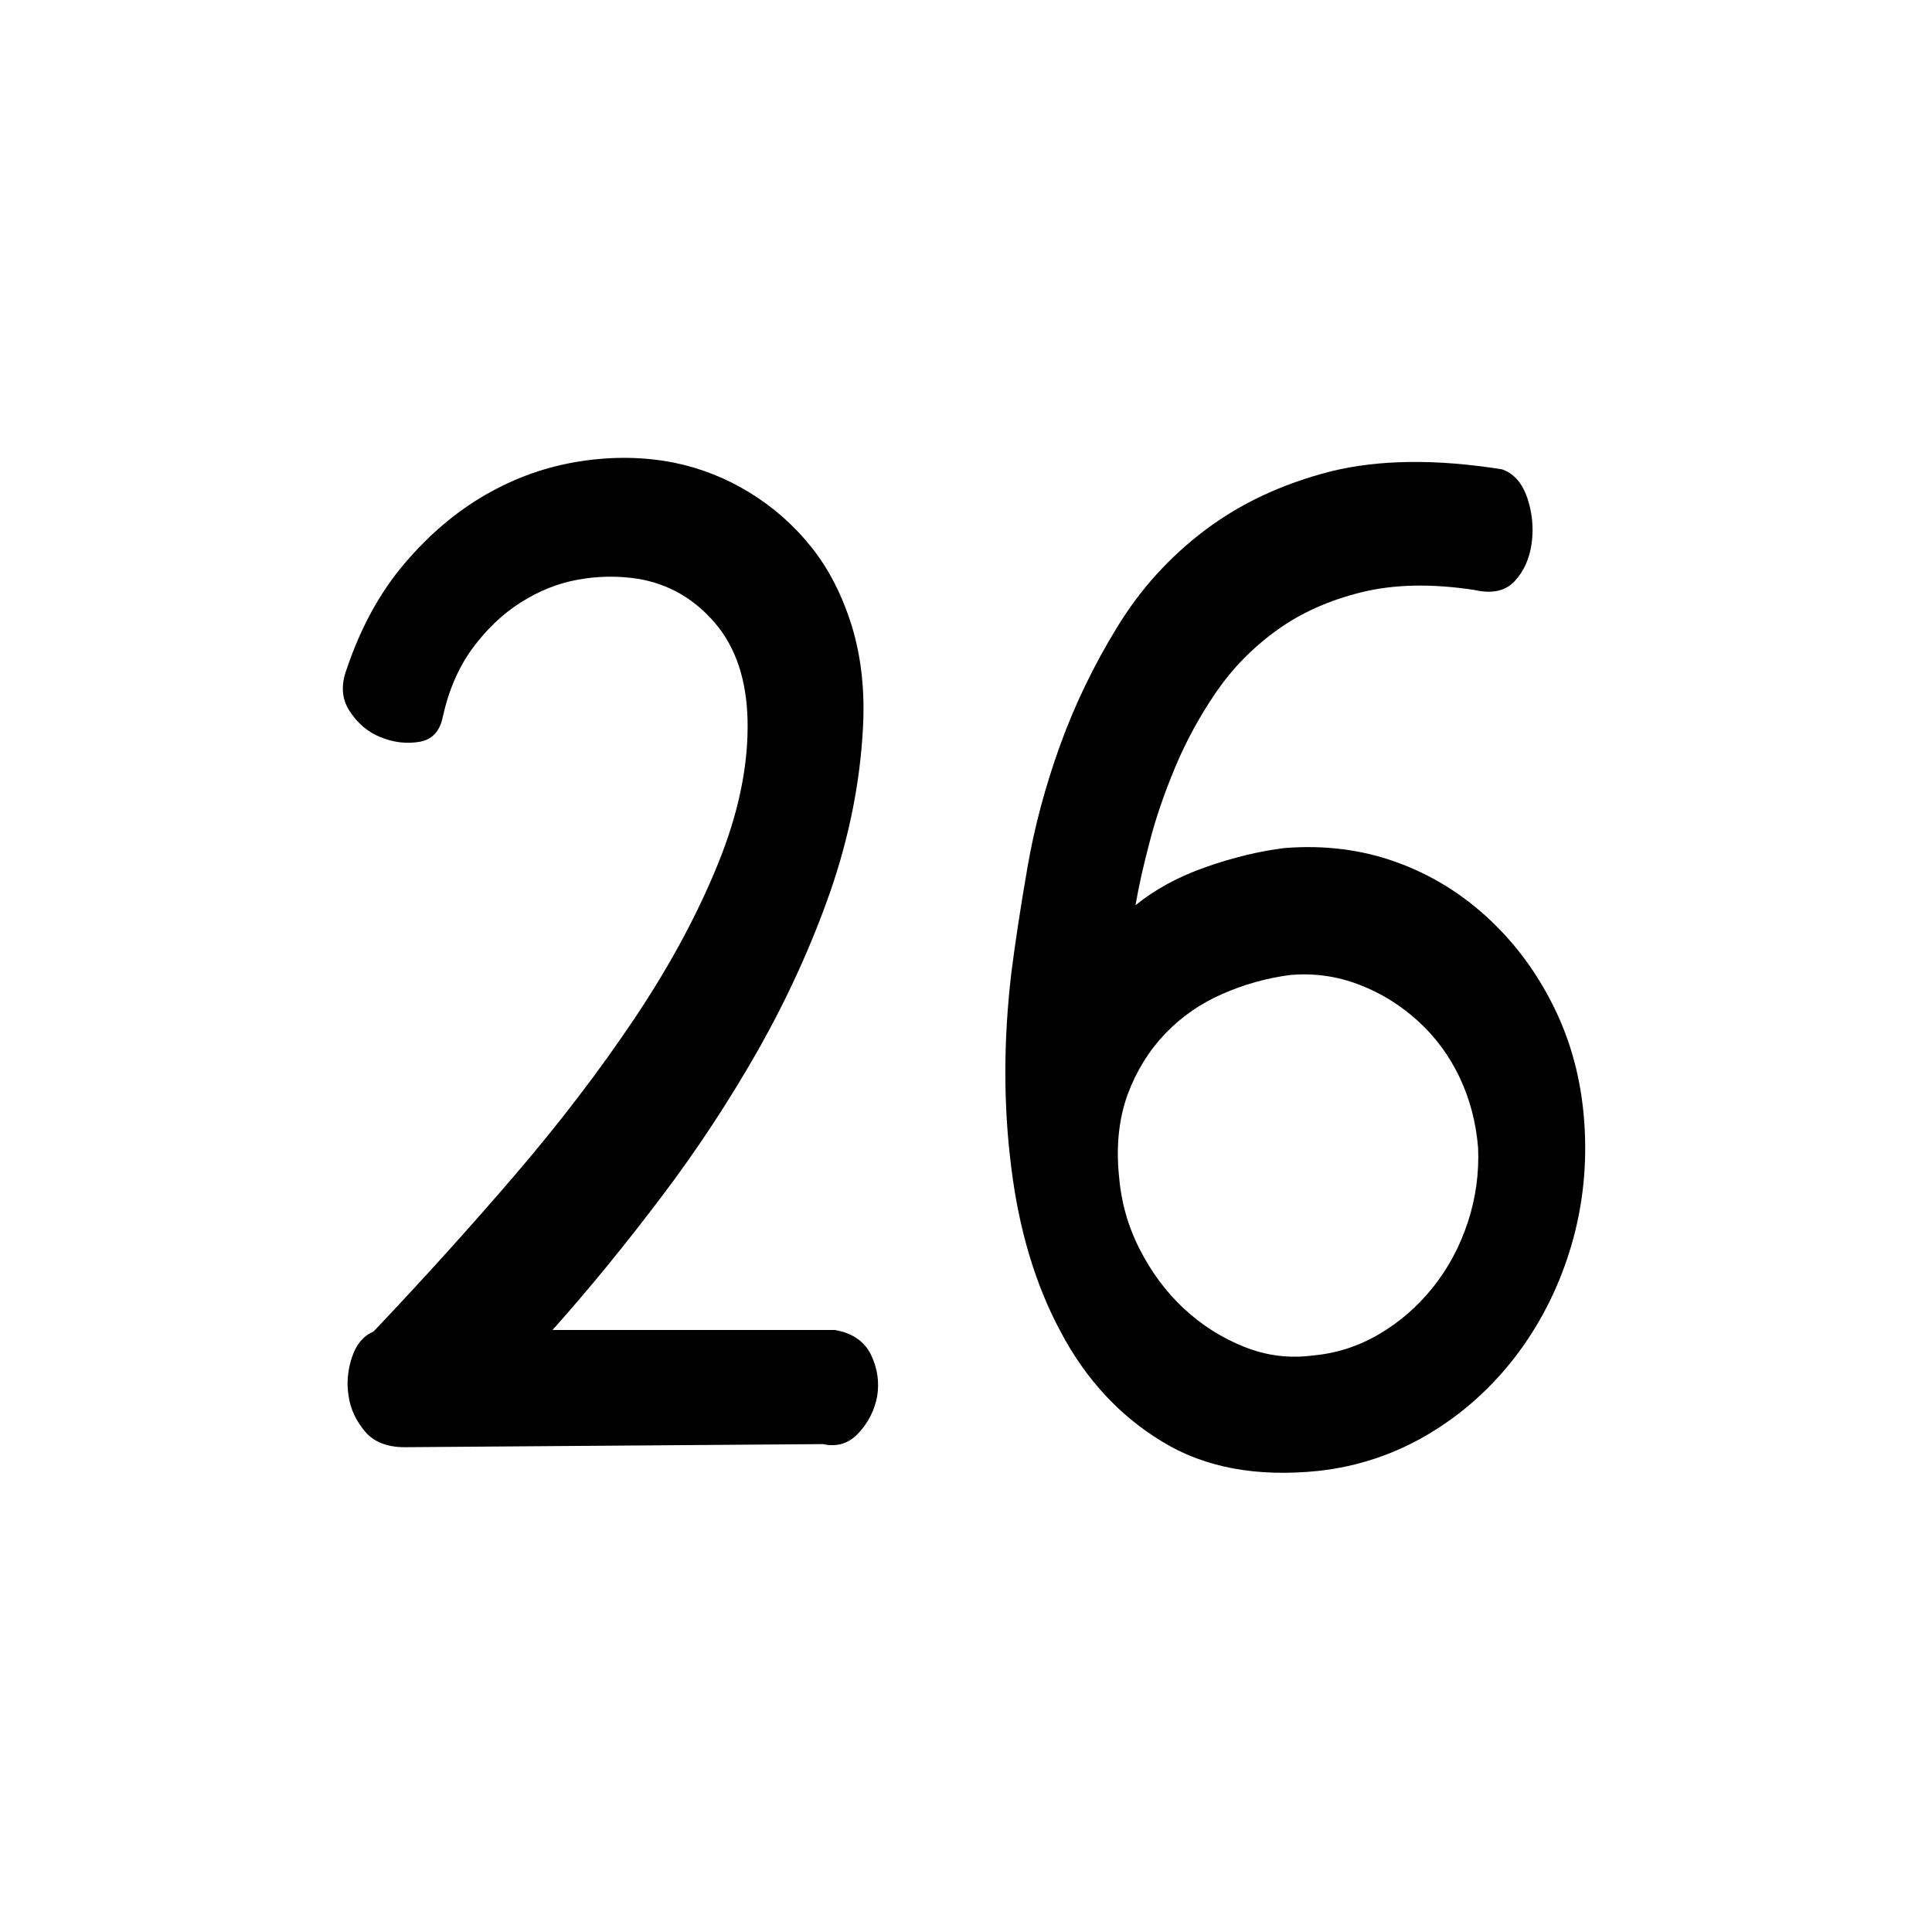 <?xml version="1.0" encoding="utf-8"?>
<!-- Generator: Adobe Illustrator 24.1.1, SVG Export Plug-In . SVG Version: 6.00 Build 0)  -->
<svg version="1.1" id="Layer_1" xmlns="http://www.w3.org/2000/svg" xmlns:xlink="http://www.w3.org/1999/xlink" x="0px" y="0px"
	 viewBox="0 0 75 75" style="enable-background:new 0 0 75 75;" xml:space="preserve">
<g>
	<path d="M15.71,56.18c-0.69,0-1.21-0.21-1.55-0.62c-0.34-0.41-0.56-0.87-0.63-1.38c-0.08-0.51-0.03-1.01,0.14-1.51
		s0.45-0.82,0.83-0.98c1.87-1.97,3.69-3.98,5.45-6.03c1.76-2.05,3.32-4.09,4.68-6.12c1.36-2.03,2.44-4.03,3.24-6s1.19-3.83,1.15-5.6
		c-0.04-1.56-0.46-2.81-1.26-3.75c-0.8-0.94-1.8-1.52-2.99-1.72c-0.77-0.12-1.54-0.11-2.32,0.03c-0.79,0.14-1.53,0.44-2.24,0.89
		c-0.71,0.45-1.33,1.05-1.87,1.78c-0.54,0.74-0.92,1.62-1.15,2.65c-0.11,0.57-0.42,0.9-0.92,0.98c-0.5,0.08-1,0.02-1.49-0.18
		c-0.5-0.2-0.9-0.54-1.21-1.02c-0.31-0.47-0.34-1.02-0.11-1.63c0.54-1.6,1.28-2.96,2.24-4.09c0.96-1.13,2.01-2.02,3.16-2.68
		c1.15-0.66,2.36-1.09,3.65-1.29c1.28-0.2,2.52-0.18,3.7,0.06c1,0.21,1.95,0.58,2.87,1.14s1.72,1.26,2.41,2.12
		c0.69,0.86,1.21,1.89,1.58,3.08c0.36,1.19,0.51,2.5,0.43,3.94c-0.11,2.13-0.54,4.25-1.26,6.34c-0.73,2.09-1.66,4.13-2.78,6.12
		c-1.13,1.99-2.38,3.9-3.76,5.72c-1.38,1.83-2.79,3.56-4.25,5.2h10.96c0.69,0.12,1.16,0.45,1.41,0.98c0.25,0.53,0.32,1.07,0.23,1.6
		c-0.1,0.53-0.34,1.01-0.72,1.42c-0.38,0.41-0.84,0.55-1.38,0.43L15.71,56.18z"/>
	<path d="M58.31,18.22c0.46,0.16,0.78,0.53,0.98,1.11c0.19,0.57,0.25,1.16,0.17,1.75c-0.08,0.6-0.3,1.09-0.66,1.48
		c-0.36,0.39-0.89,0.5-1.58,0.34c-1.65-0.25-3.1-0.22-4.36,0.09s-2.36,0.8-3.3,1.48c-0.94,0.68-1.72,1.48-2.35,2.4
		s-1.16,1.89-1.58,2.89c-0.42,1.01-0.76,1.98-1,2.92c-0.25,0.94-0.43,1.76-0.55,2.46c0.77-0.62,1.67-1.11,2.73-1.48
		c1.05-0.37,2.08-0.62,3.07-0.74c1.53-0.12,2.98,0.06,4.33,0.55c1.36,0.49,2.57,1.24,3.64,2.25c1.07,1.01,1.93,2.21,2.58,3.6
		c0.65,1.39,1.01,2.91,1.09,4.55c0.08,1.64-0.12,3.22-0.6,4.74c-0.48,1.52-1.19,2.88-2.12,4.09c-0.94,1.21-2.06,2.21-3.36,2.98
		s-2.72,1.25-4.25,1.42c-2.41,0.25-4.44-0.13-6.08-1.14c-1.65-1-2.96-2.42-3.93-4.25c-0.98-1.82-1.62-3.95-1.92-6.37
		c-0.31-2.42-0.31-4.94,0-7.57c0.15-1.19,0.36-2.56,0.63-4.12c0.27-1.56,0.69-3.13,1.26-4.71c0.57-1.58,1.31-3.11,2.21-4.58
		c0.9-1.48,2.04-2.74,3.42-3.78s3-1.8,4.88-2.28C53.52,17.84,55.74,17.81,58.31,18.22z M43.44,45.66c0.08,0.98,0.34,1.93,0.8,2.83
		c0.46,0.9,1.03,1.67,1.72,2.31c0.69,0.64,1.46,1.13,2.33,1.48s1.75,0.46,2.67,0.34c0.92-0.08,1.78-0.36,2.58-0.83
		s1.5-1.08,2.09-1.82c0.59-0.74,1.04-1.58,1.35-2.52c0.31-0.94,0.44-1.91,0.4-2.89c-0.08-0.98-0.32-1.9-0.72-2.74
		c-0.4-0.84-0.94-1.57-1.61-2.18s-1.43-1.09-2.3-1.42c-0.86-0.33-1.75-0.45-2.67-0.37c-0.92,0.12-1.8,0.37-2.64,0.74
		c-0.84,0.37-1.58,0.88-2.21,1.54c-0.63,0.66-1.12,1.45-1.46,2.37C43.44,43.42,43.32,44.47,43.44,45.66z"/>
</g>
</svg>
